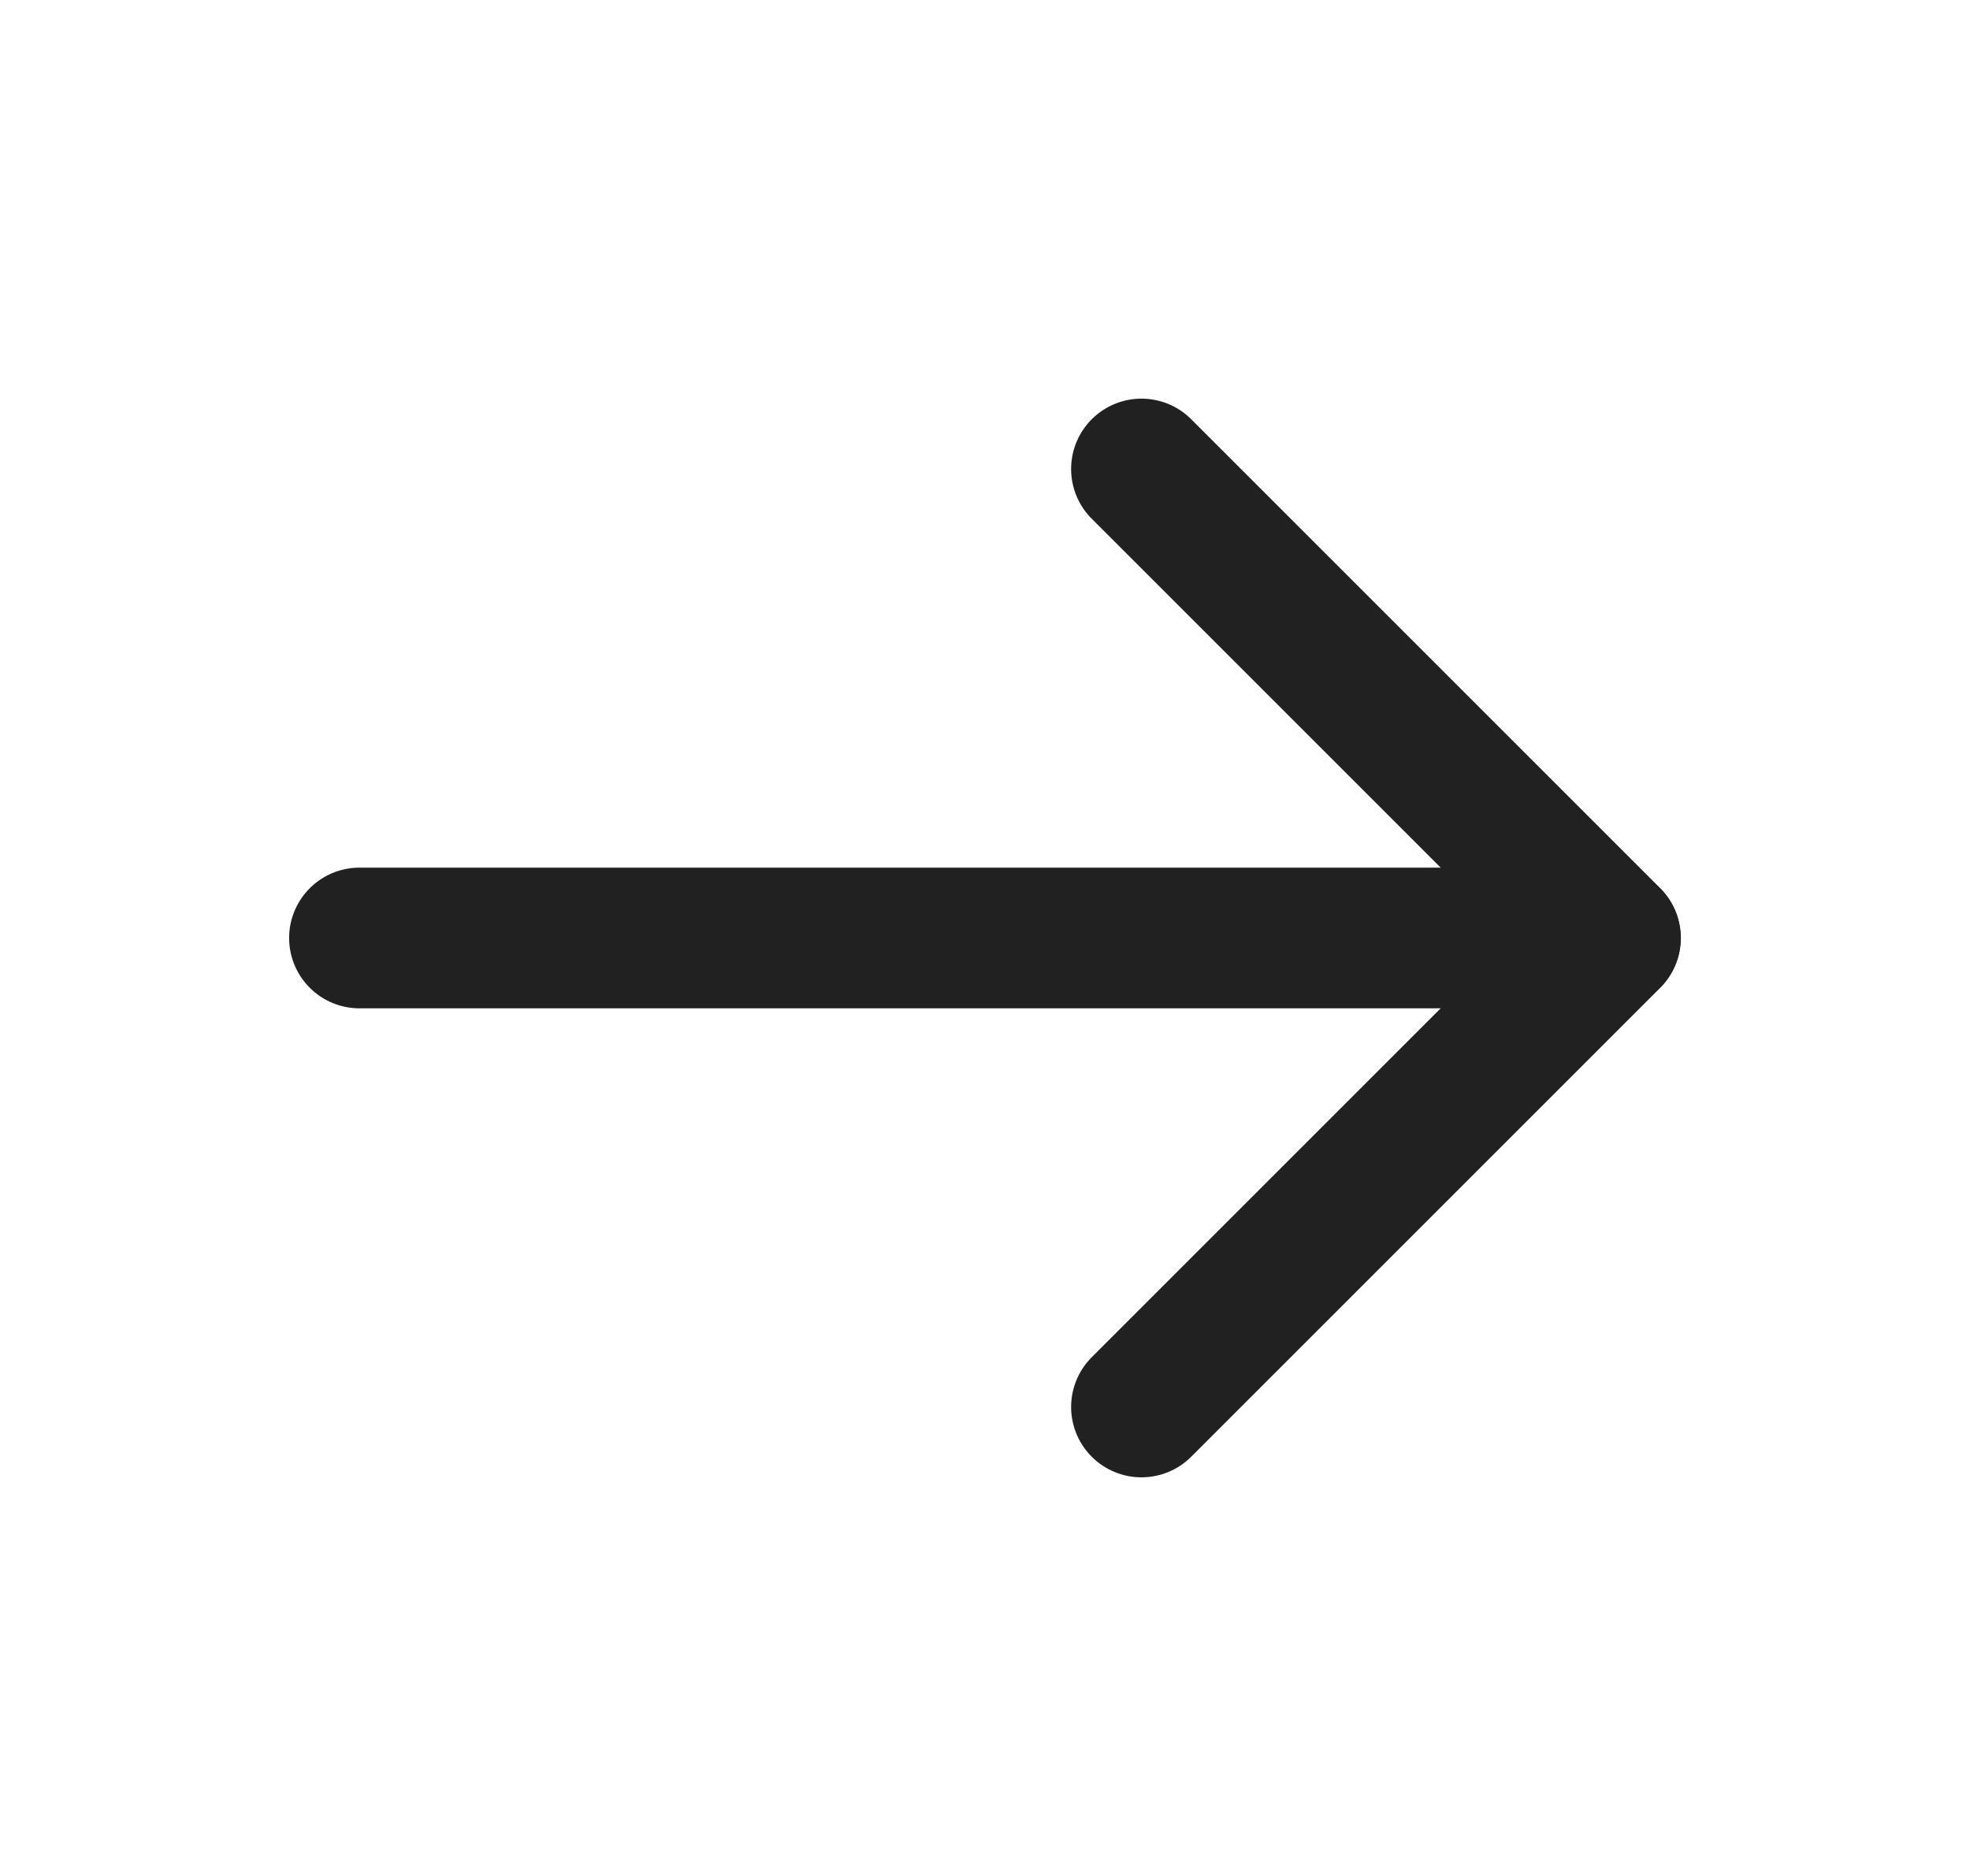 <svg width="21" height="20" viewBox="0 0 21 20" fill="none" xmlns="http://www.w3.org/2000/svg">
<path d="M3.832 10H17.165" stroke="#212121" stroke-width="1.5" stroke-linecap="round" stroke-linejoin="round"/>
<path d="M12.168 5L17.168 10L12.168 15" stroke="#212121" stroke-width="1.5" stroke-linecap="round" stroke-linejoin="round"/>
</svg>

